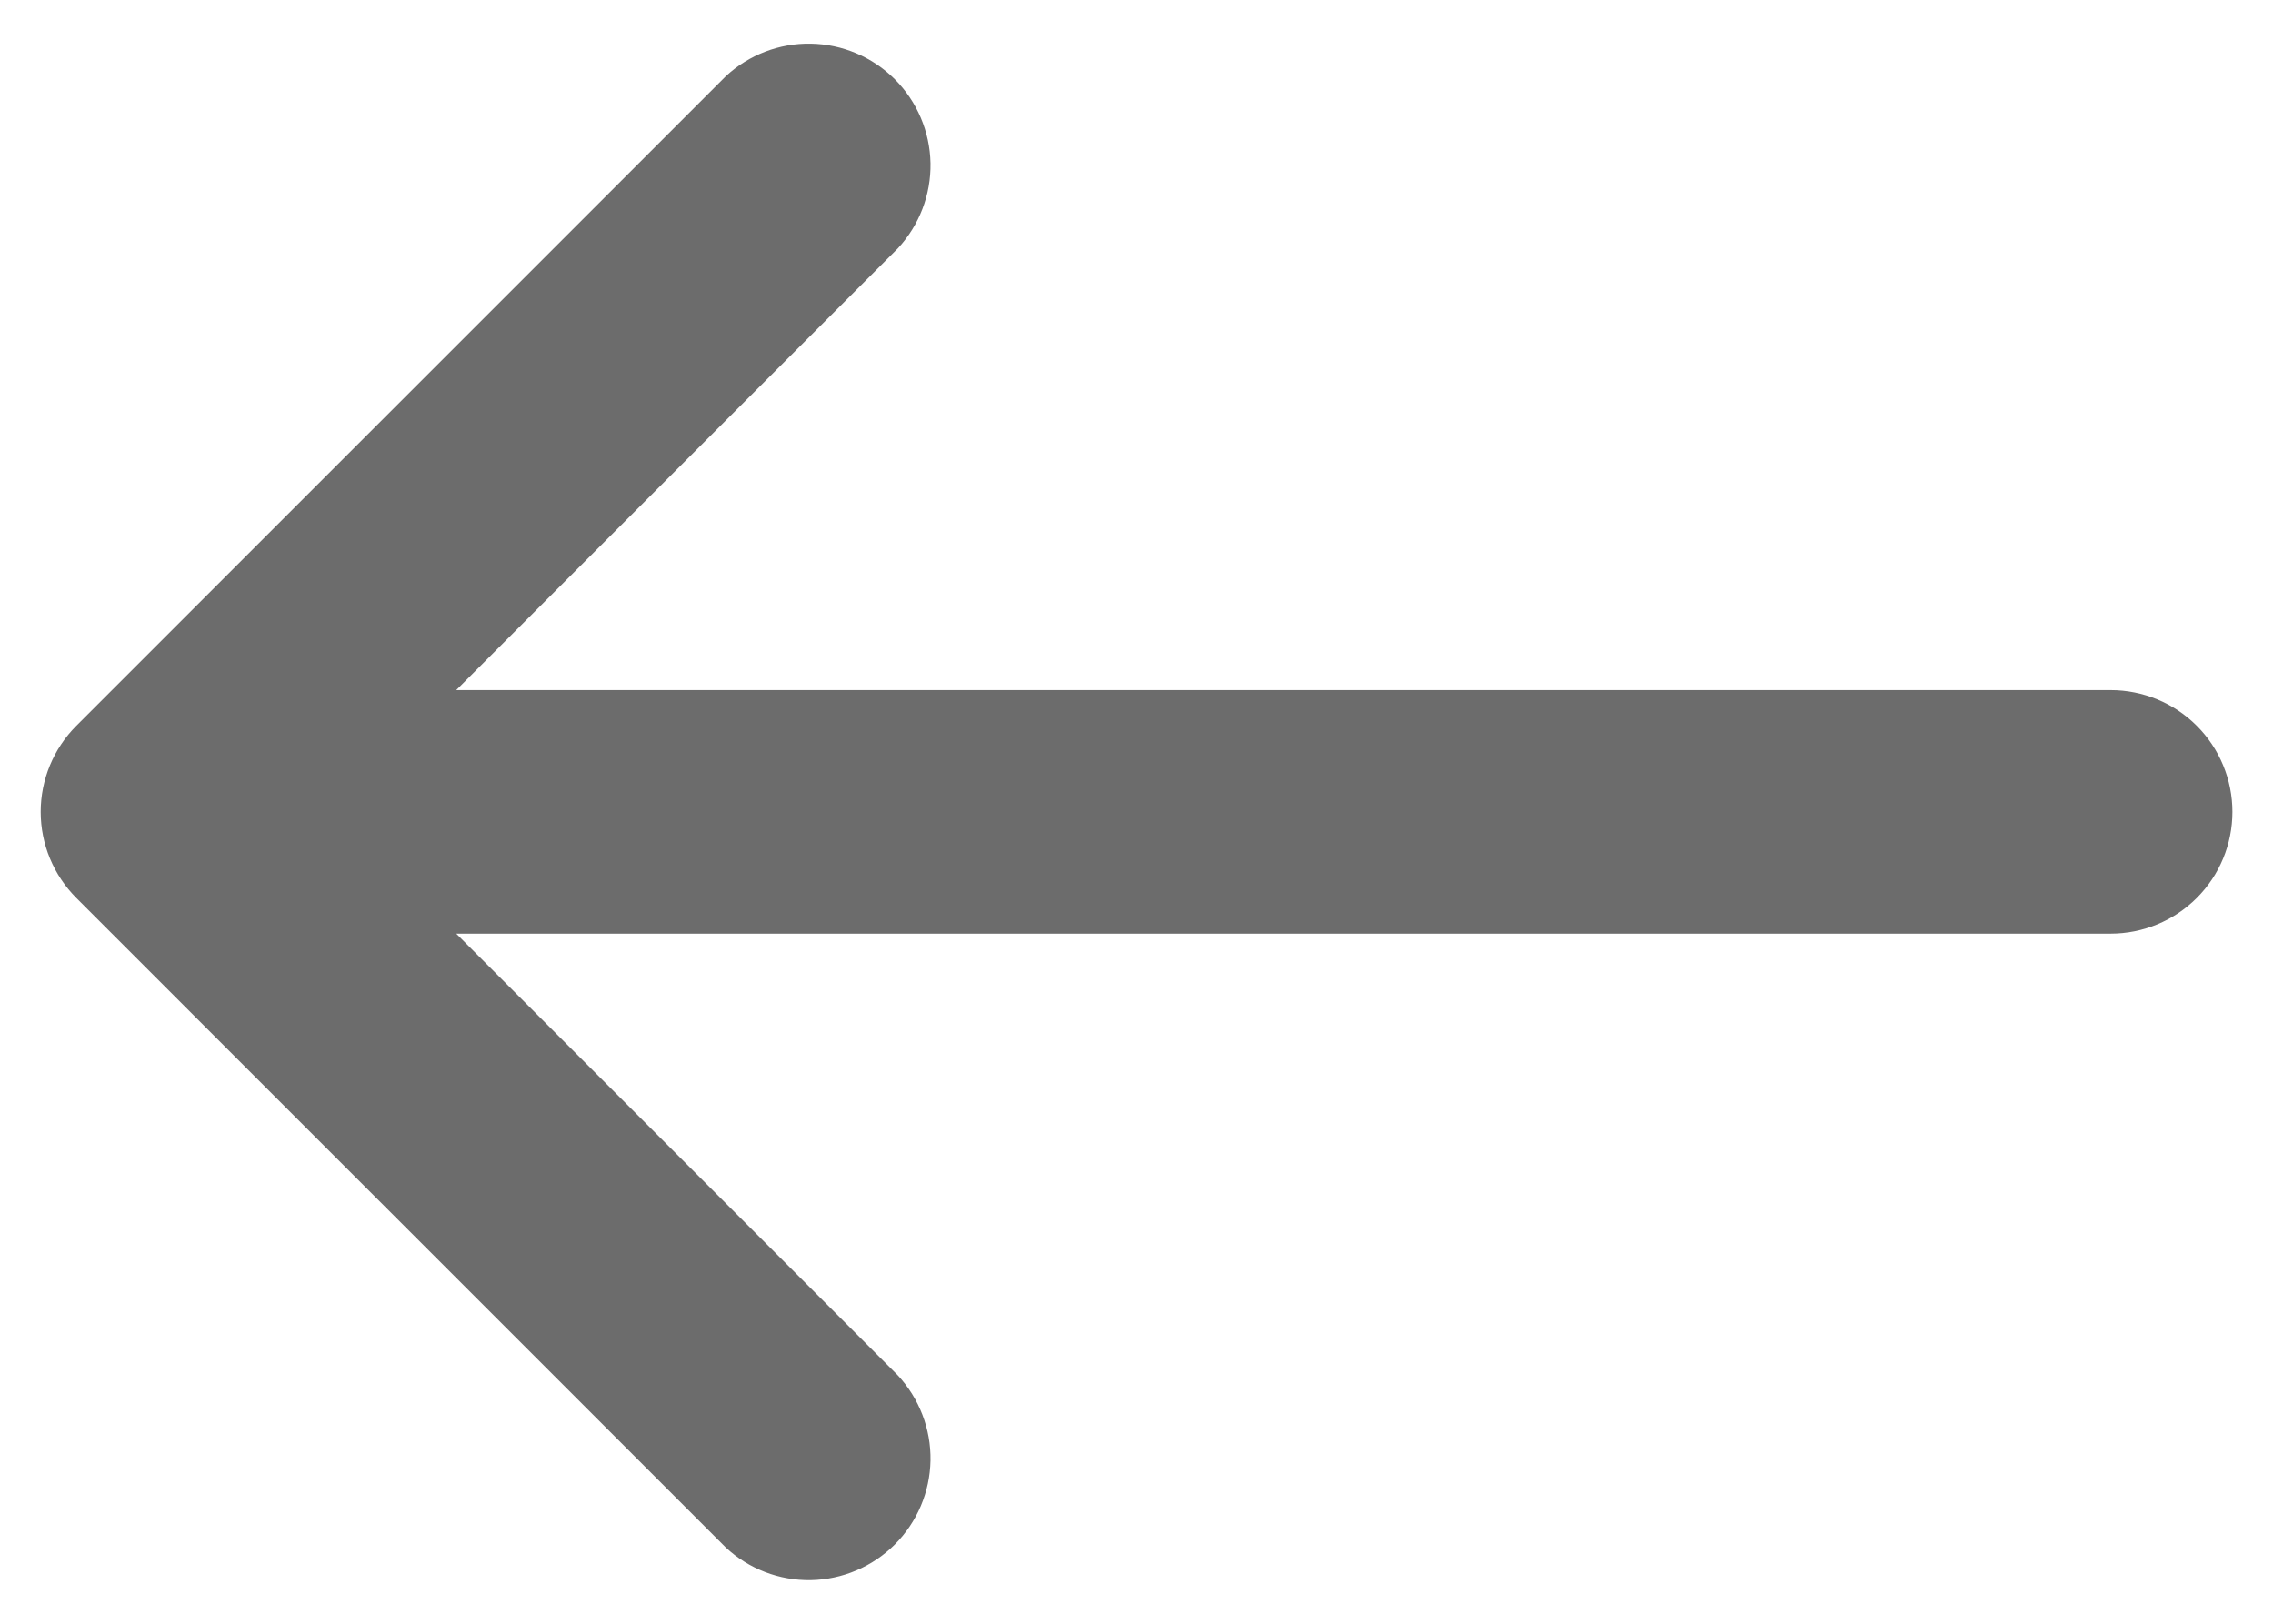 <svg width="42" height="30" viewBox="0 0 42 30" fill="none" xmlns="http://www.w3.org/2000/svg">
<path fill-rule="evenodd" clip-rule="evenodd" d="M41.25 15C41.25 14.403 41.013 13.831 40.591 13.409C40.169 12.987 39.597 12.75 39 12.75L8.43 12.75L16.59 4.59C16.987 4.163 17.204 3.599 17.194 3.016C17.183 2.434 16.947 1.877 16.535 1.465C16.123 1.053 15.566 0.817 14.983 0.807C14.401 0.796 13.836 1.013 13.41 1.41L1.41 13.41C0.989 13.832 0.752 14.404 0.752 15C0.752 15.596 0.989 16.168 1.41 16.59L13.41 28.59C13.836 28.988 14.401 29.204 14.983 29.194C15.566 29.183 16.123 28.947 16.535 28.535C16.947 28.123 17.183 27.567 17.194 26.984C17.204 26.401 16.987 25.837 16.59 25.41L8.43 17.25L39 17.25C39.597 17.25 40.169 17.013 40.591 16.591C41.013 16.169 41.25 15.597 41.25 15Z" fill="#6C6C6C"/>
</svg>
